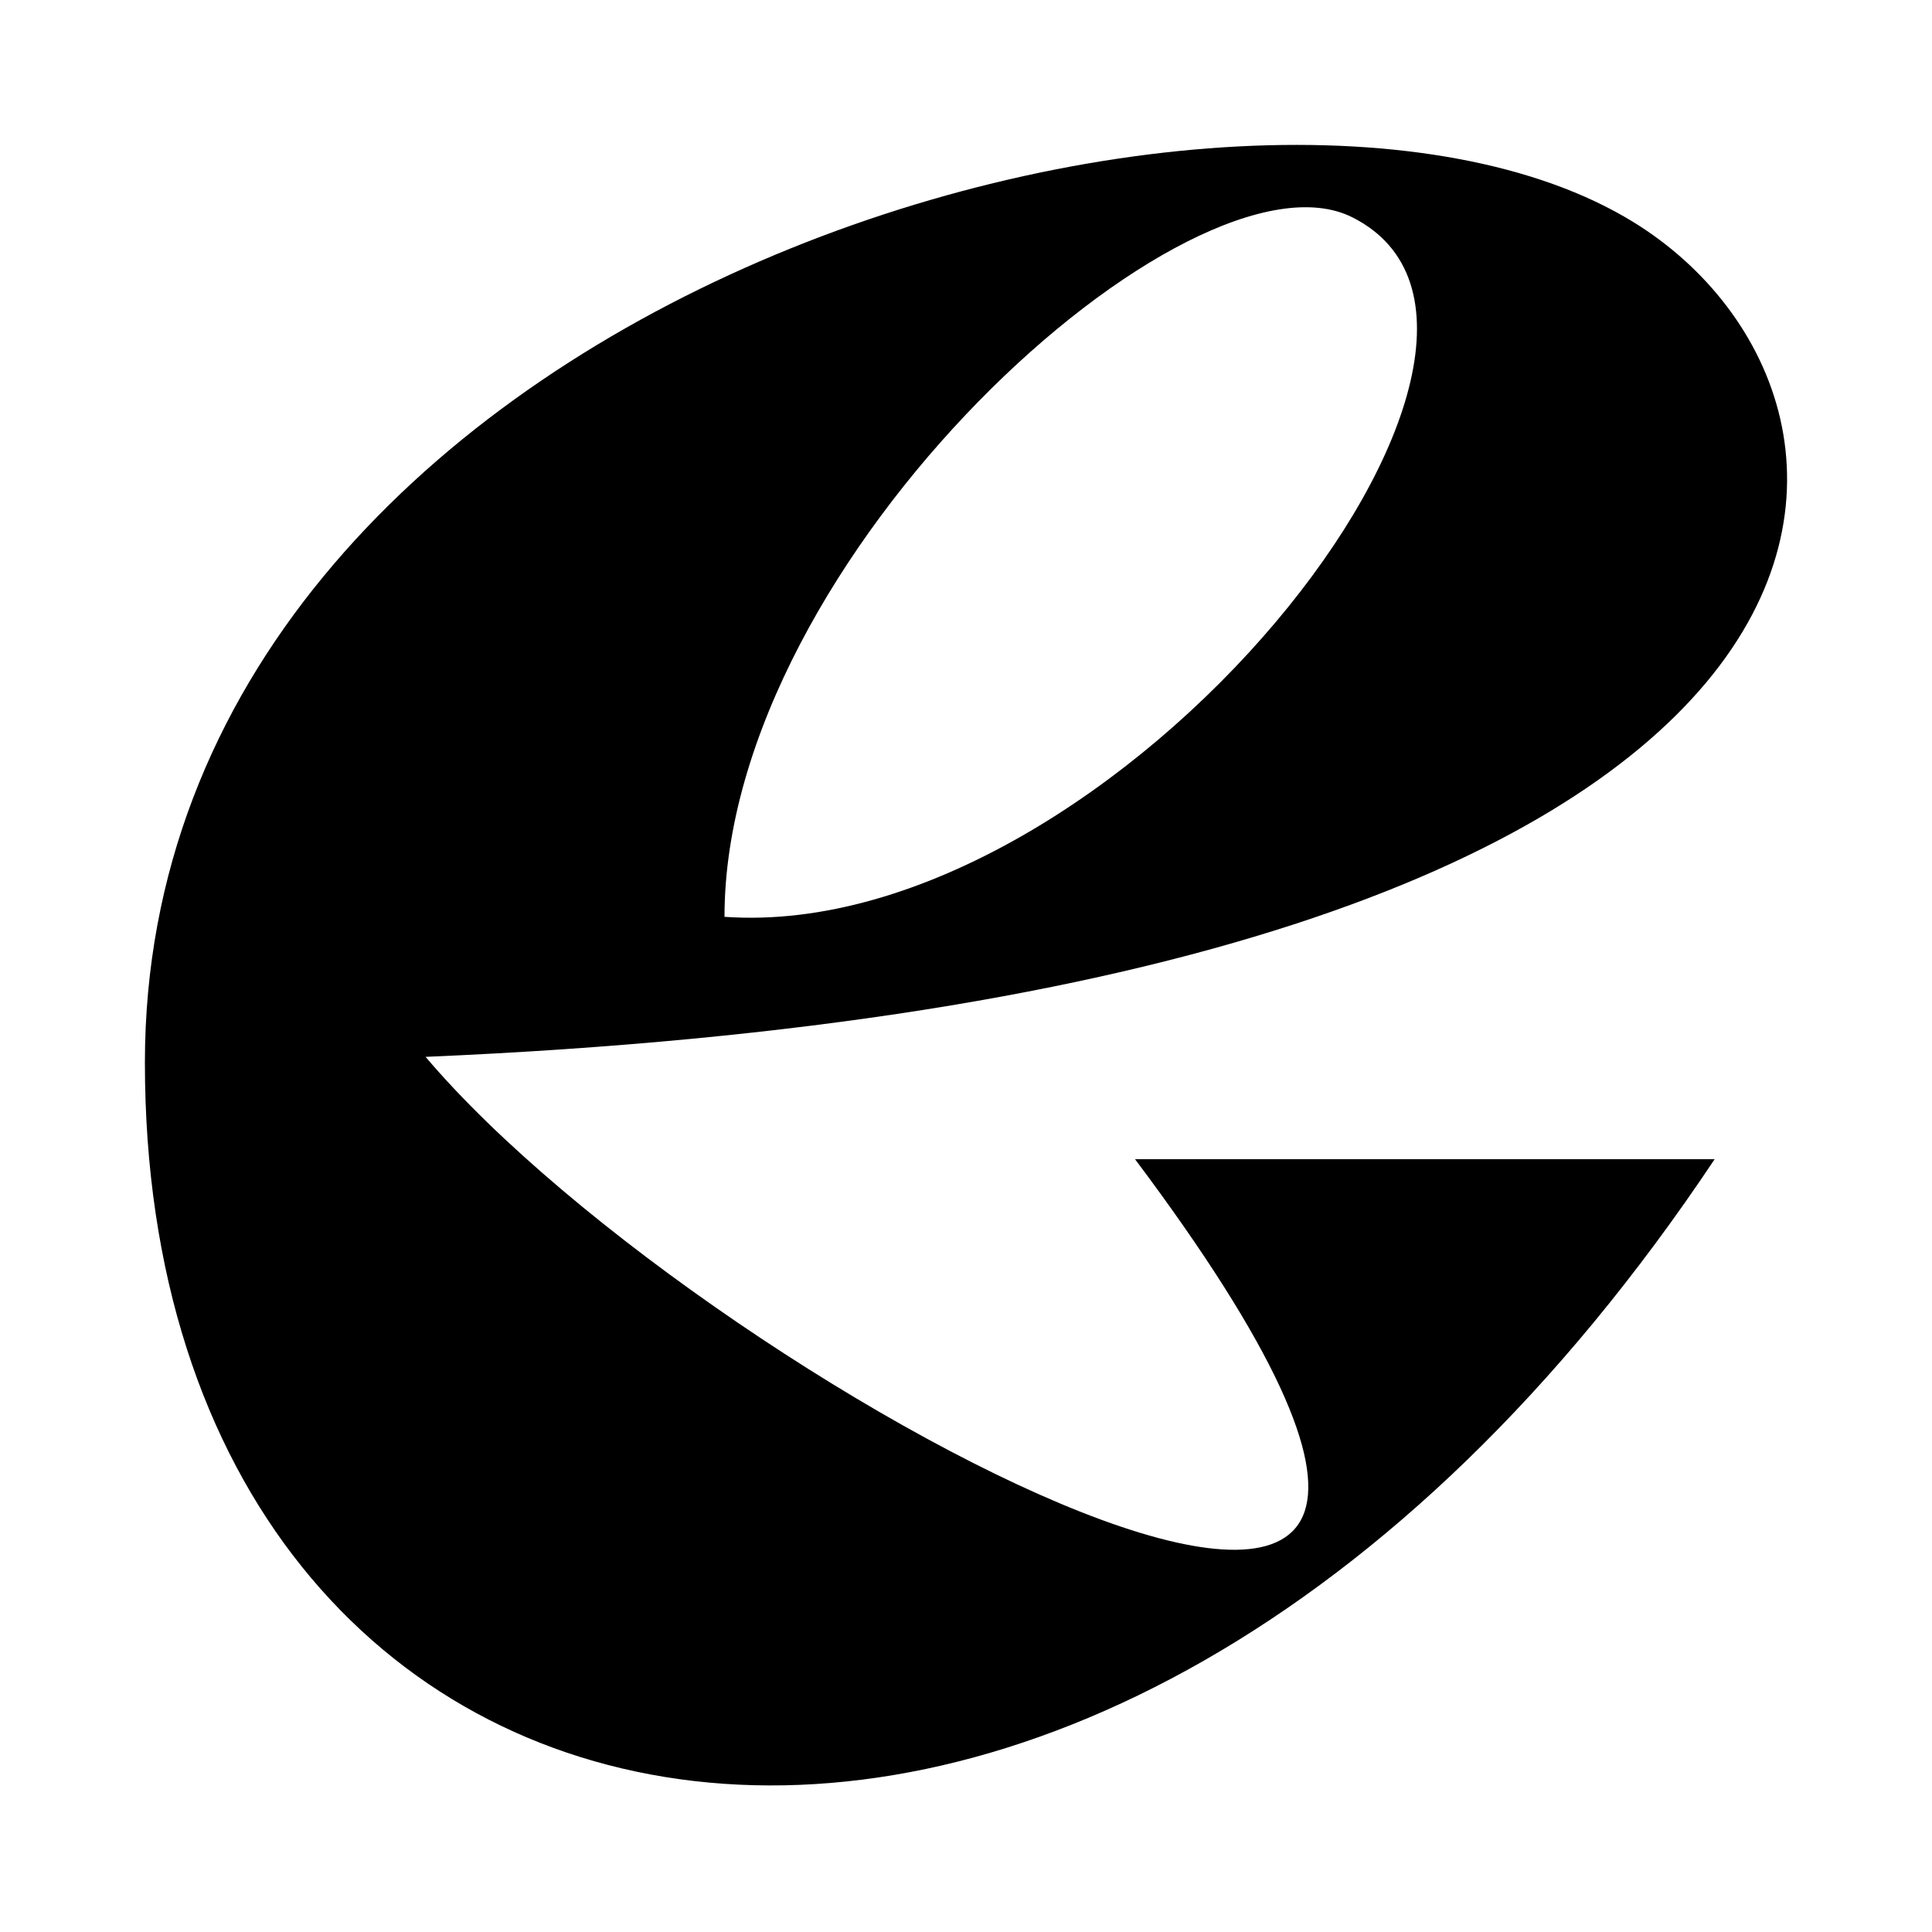 <svg width="40" height="40" viewBox="0 0 40 40" fill="none" xmlns="http://www.w3.org/2000/svg">
<path fill-rule="evenodd" clip-rule="evenodd" d="M3 22C3 6.227 25.844 -0.299 33.813 4.595C39.837 8.296 40.169 20.543 8.811 21.881C14.761 28.904 35.285 39.713 23.5 24H35.5C22.5 43.5 3 39.5 3 22ZM15 18.982C15 11.521 24.681 2.826 28 4.5C32.958 7 23.116 19.55 15 18.982Z" fill="black"/>
</svg>
